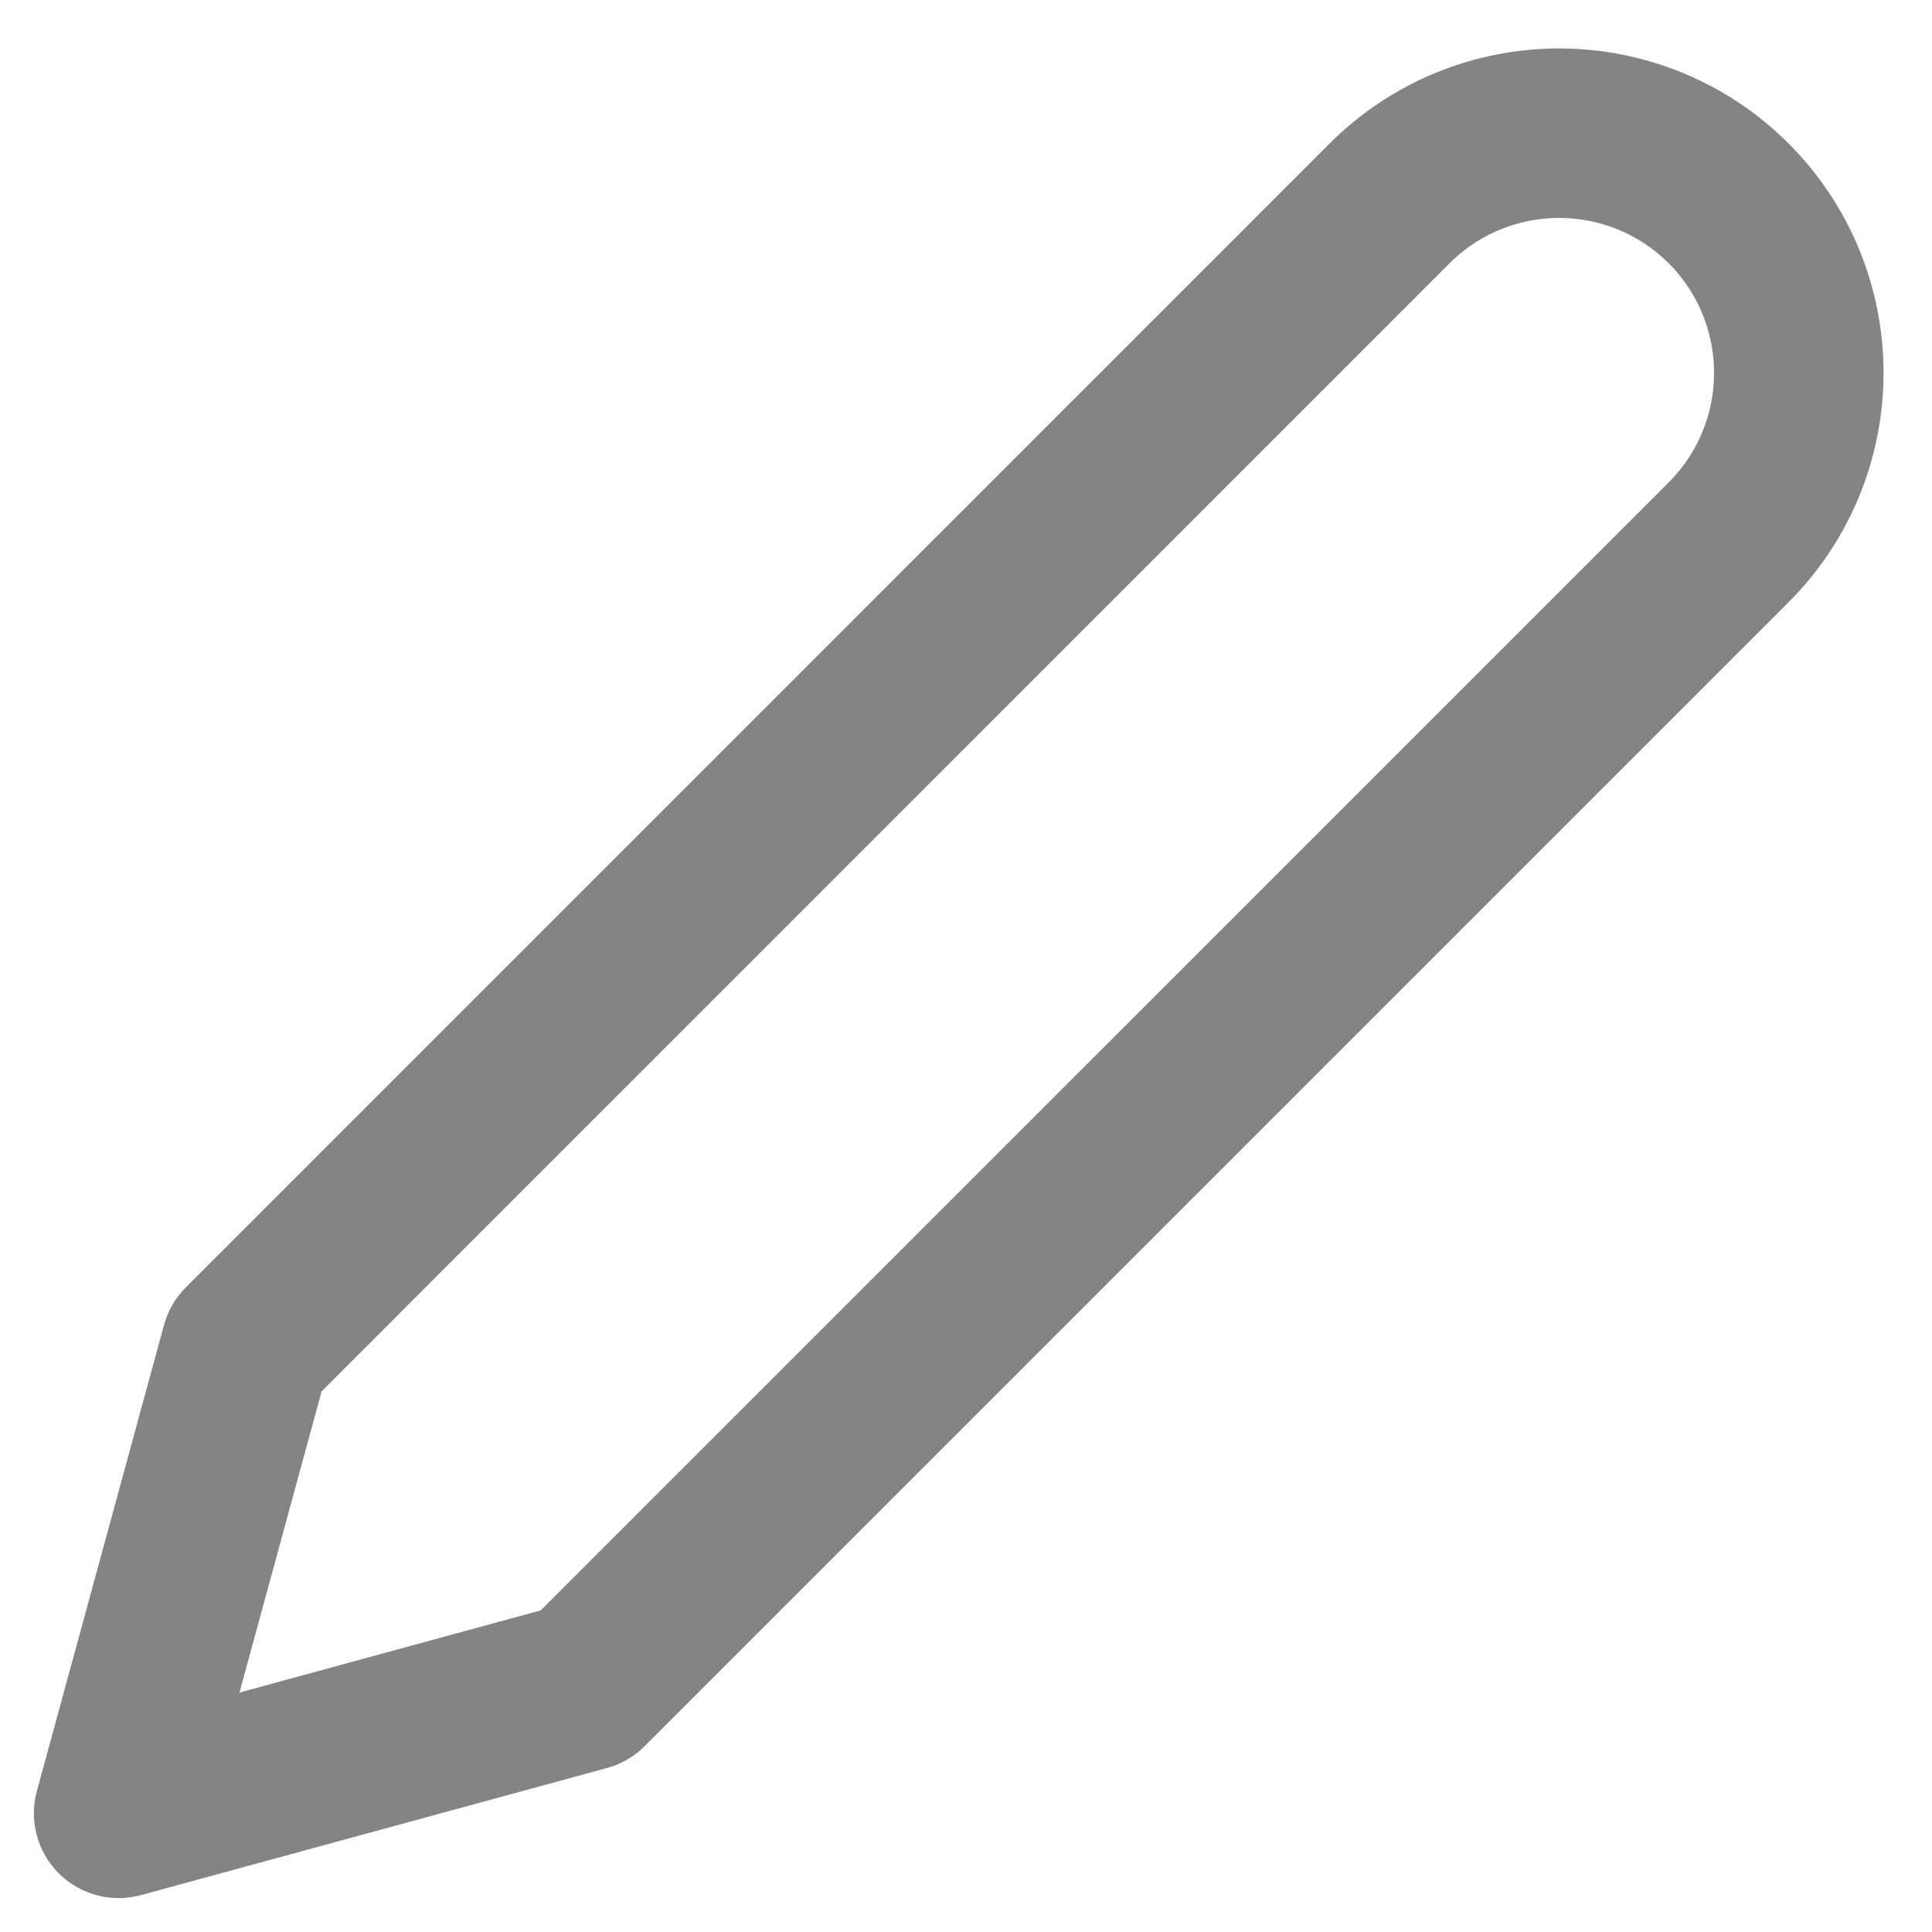 <svg width="19" height="19" viewBox="0 0 19 19" fill="none" xmlns="http://www.w3.org/2000/svg"><path d="M13.666 2C13.885 1.781 14.145 1.607 14.431 1.489C14.717 1.371 15.024 1.31 15.333 1.31C15.643 1.31 15.949 1.371 16.235 1.489C16.521 1.607 16.781 1.781 17 2C17.219 2.219 17.392 2.479 17.511 2.765C17.629 3.051 17.69 3.357 17.69 3.667C17.69 3.976 17.629 4.283 17.511 4.569C17.392 4.855 17.219 5.114 17 5.333L5.75 16.583L1.167 17.833L2.417 13.25L13.666 2Z" stroke="#828584" stroke-width="1.667" stroke-linecap="round" stroke-linejoin="round"></path></svg>